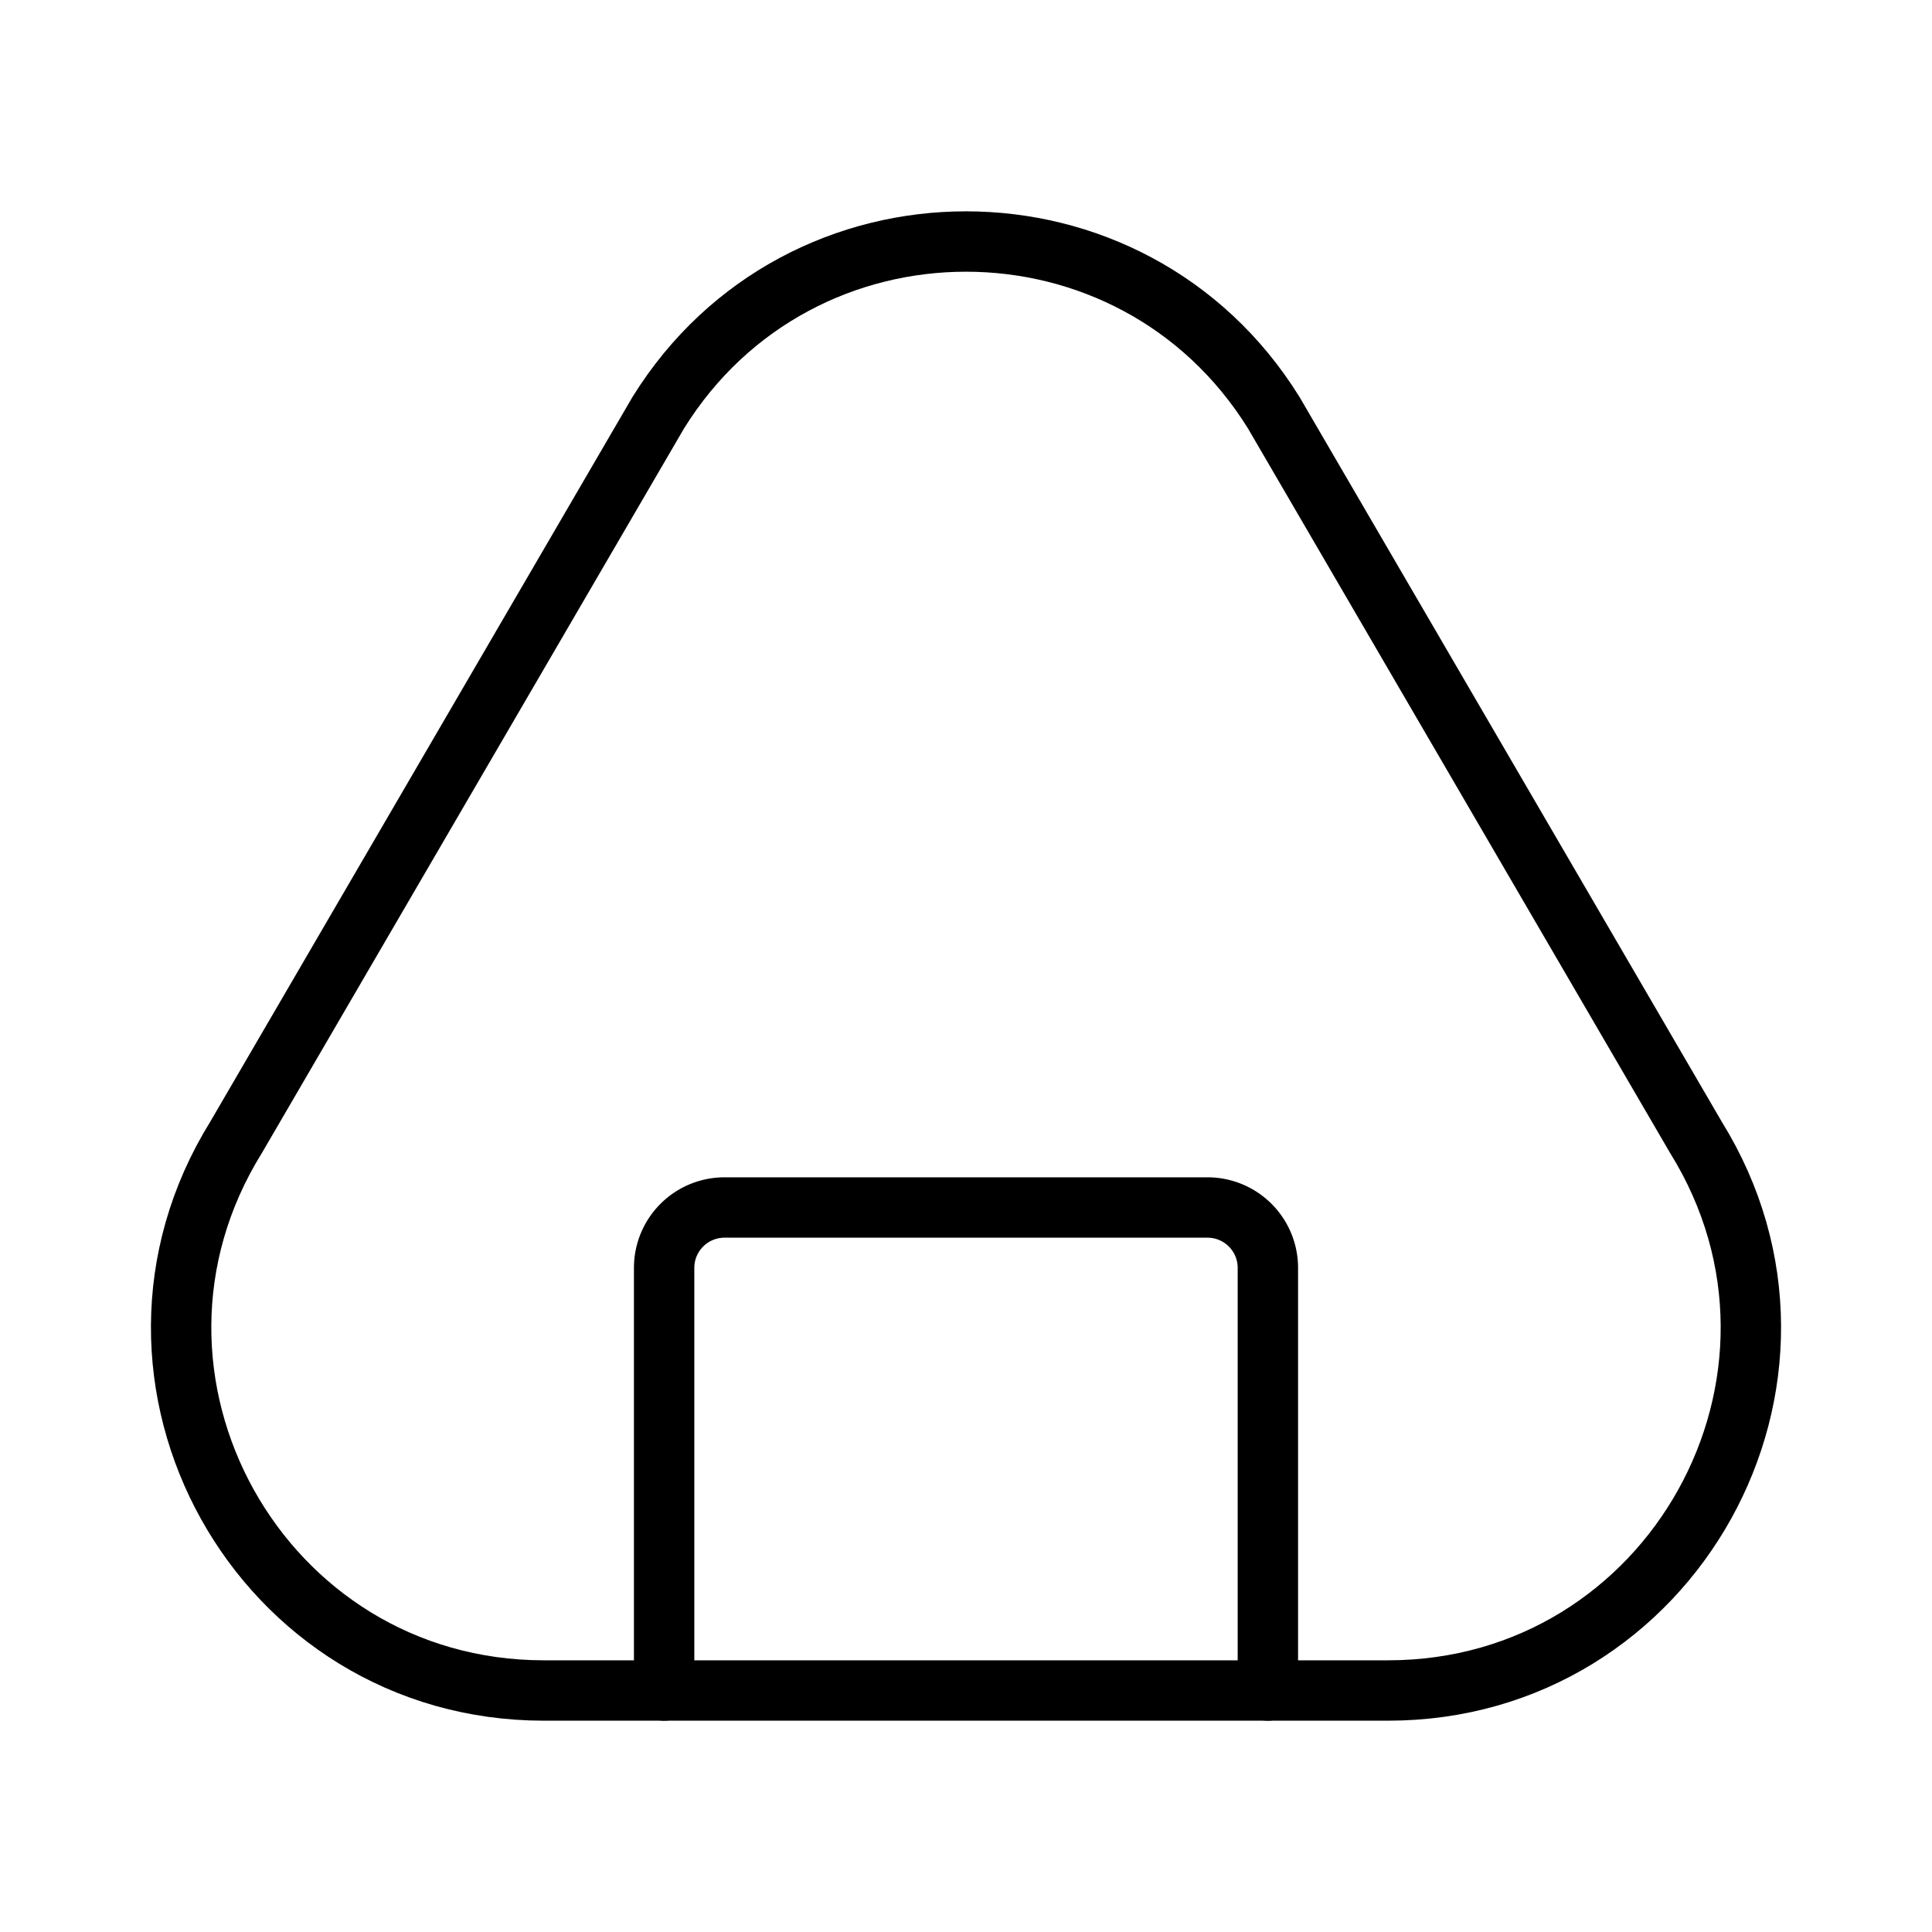 <svg xmlns="http://www.w3.org/2000/svg" viewBox="0 0 256 256"><rect width="256" height="256" fill="none"/><path d="M88,224V168a8,8,0,0,1,8-8h64a8,8,0,0,1,8,8v56" fill="none" stroke="currentColor" stroke-linecap="round" stroke-linejoin="round" stroke-width="8"/><path d="M31.29,150.69C11.45,182.66,34.44,224,72.08,224H183.92c37.64,0,60.63-41.34,40.79-73.31l-55.93-96C150,24.44,106,24.44,87.22,54.69Z" fill="none" stroke="currentColor" stroke-linecap="round" stroke-linejoin="round" stroke-width="8"/></svg>